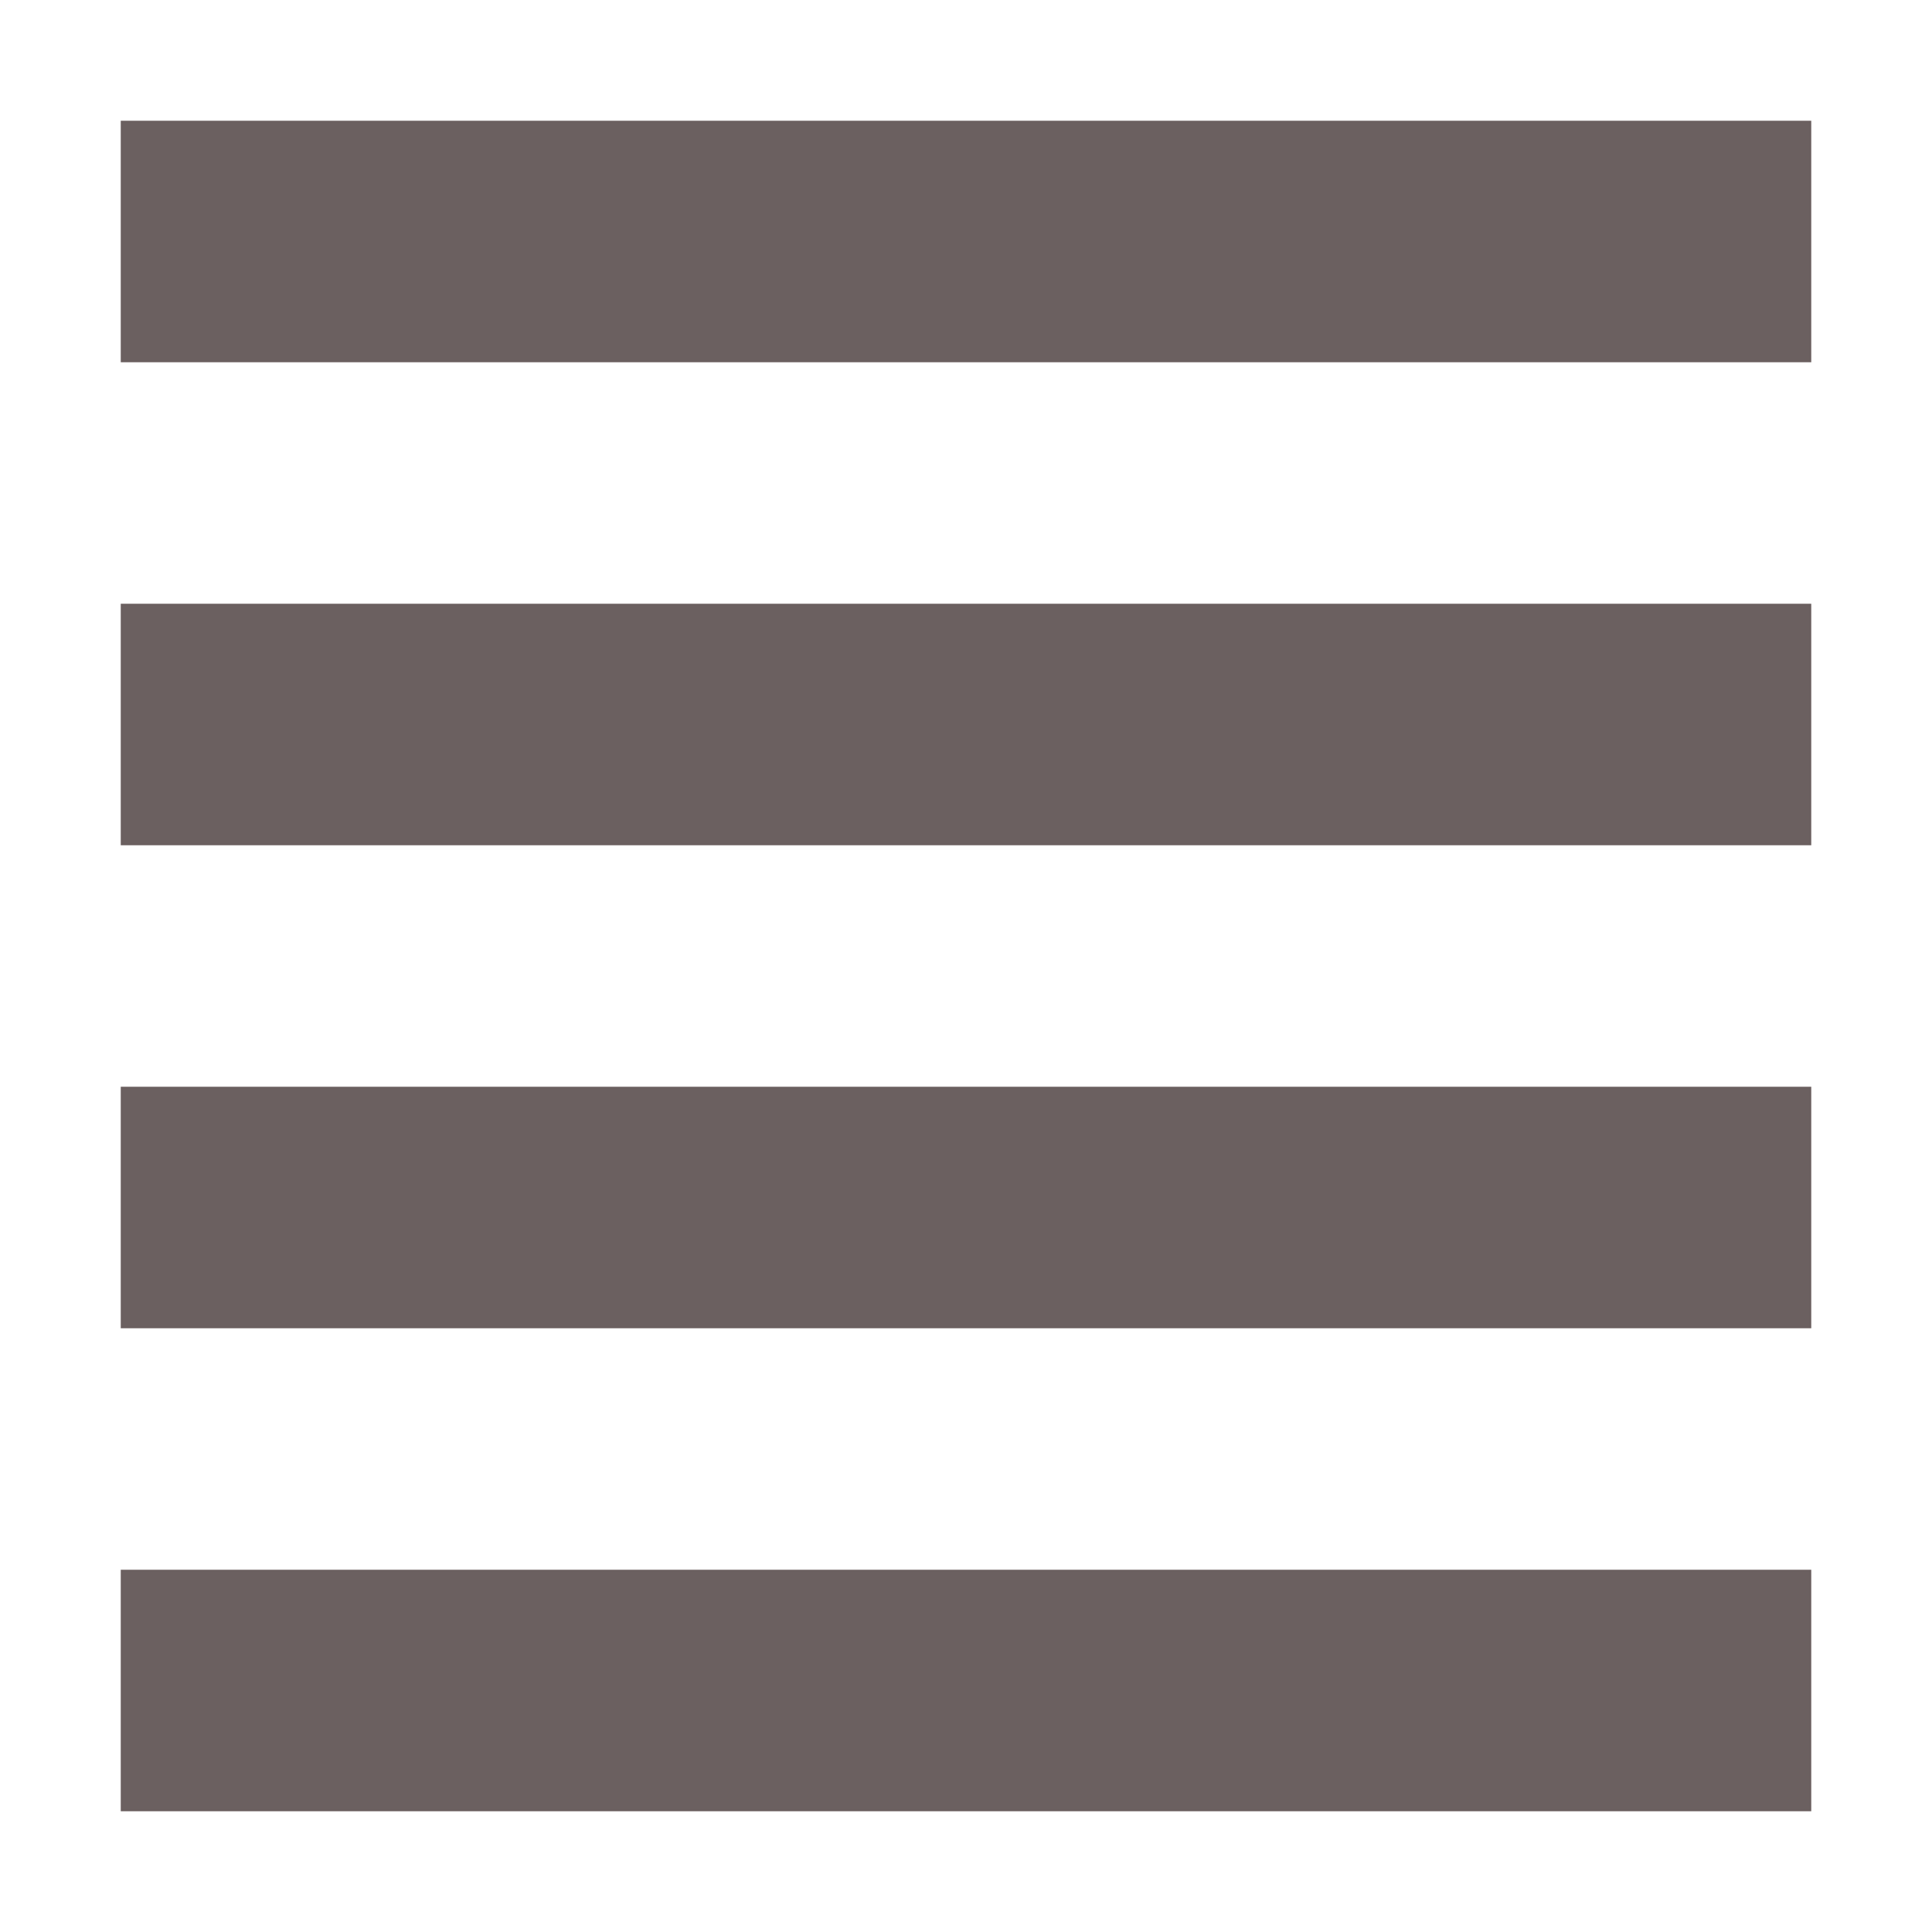 <svg xmlns="http://www.w3.org/2000/svg" width="16" height="16" version="1.1">
 <path style="fill:#6b6060" d="M 1,1 H 15 V 3 H 1 Z"/>
 <path style="fill:#6b6060" d="M 1,5 H 15 V 7 H 1 Z"/>
 <path style="fill:#6b6060" d="M 1,9 H 15 V 11 H 1 Z"/>
 <path style="fill:#6b6060" d="M 1,13 H 15 V 15 H 1 Z"/>
</svg>
